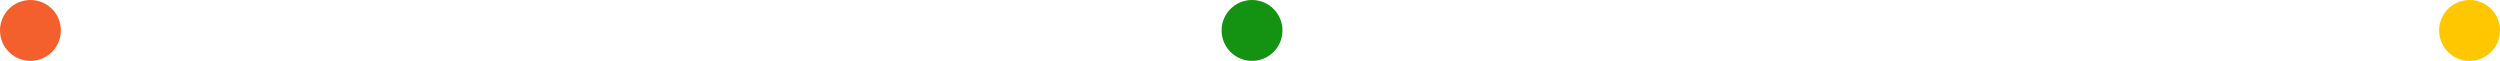 <svg width="616" height="15" viewBox="0 0 616 15" fill="none" xmlns="http://www.w3.org/2000/svg">
<circle cx="7.5" cy="7.5" r="7.5" fill="#F3602D"/>
<circle cx="308.5" cy="7.5" r="7.5" fill="#149211"/>
<circle cx="608.5" cy="7.5" r="7.5" fill="#FFC700"/>
</svg>
